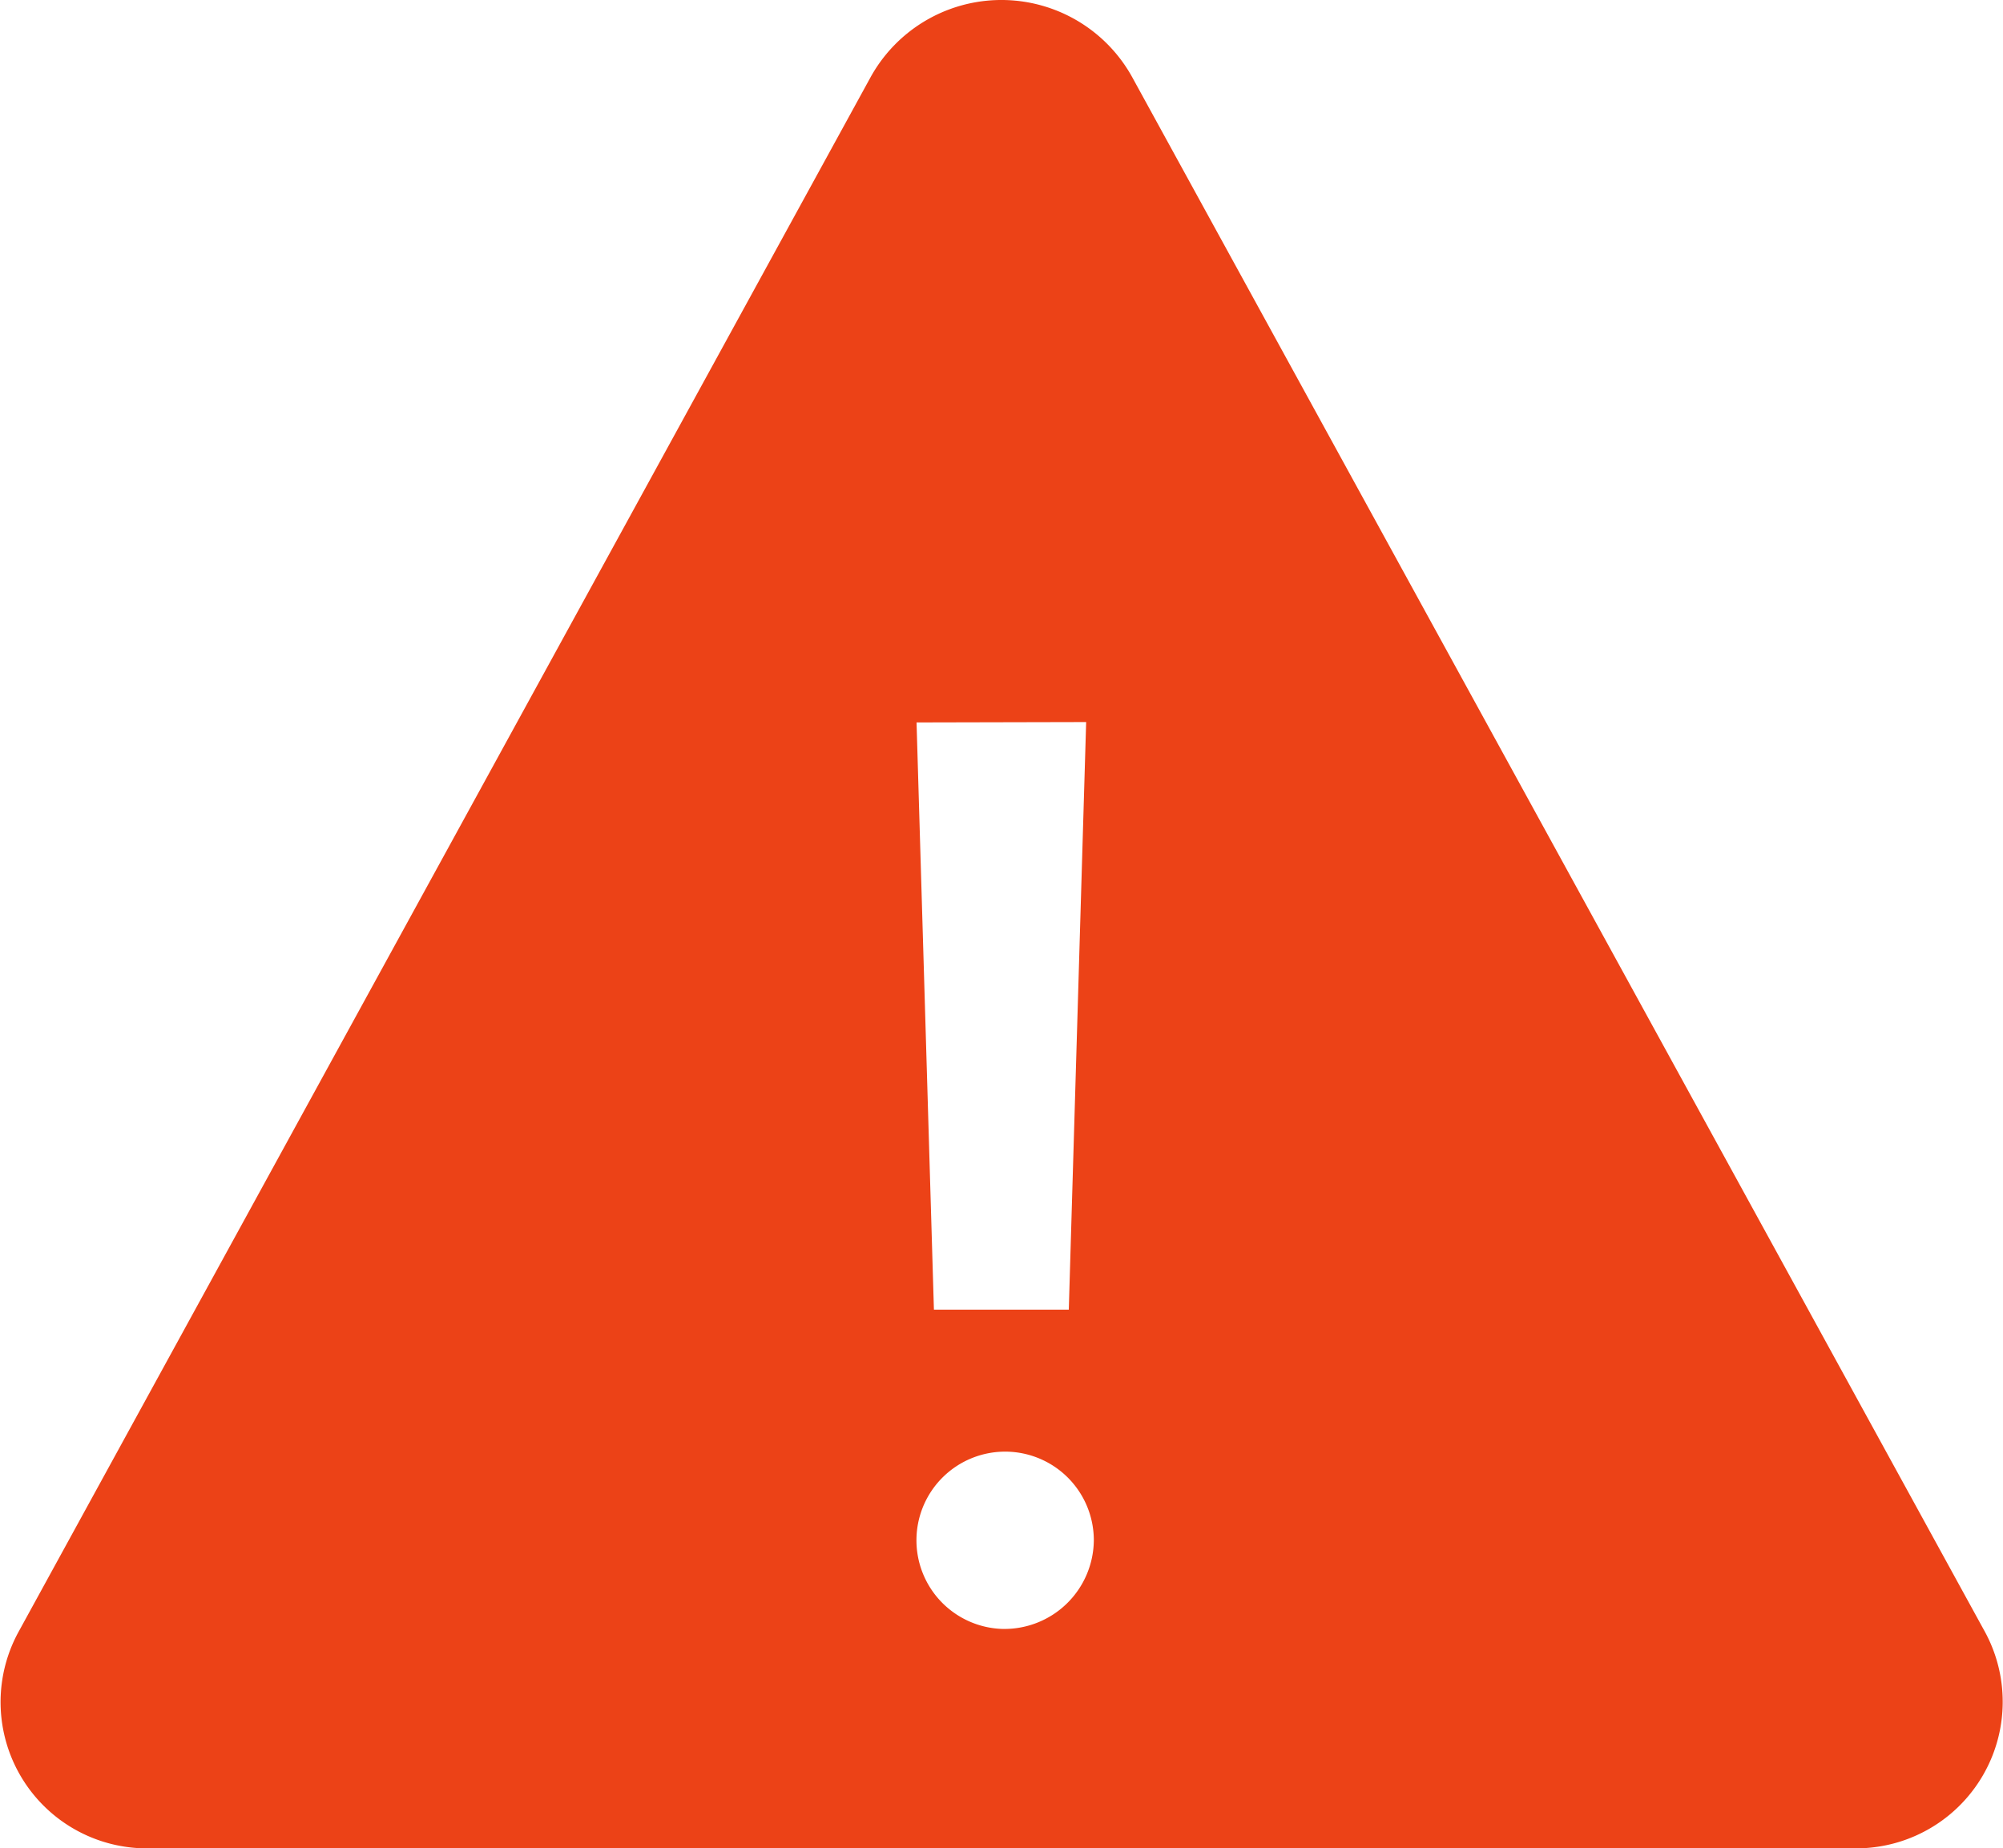 <svg xmlns="http://www.w3.org/2000/svg" width="20.643" height="19.053" viewBox="0 0 20.643 19.053">
  <path id="Icon_ionic-ios-warning" data-name="Icon ionic-ios-warning" d="M12.351,5.289,3.564,21.325a1.508,1.508,0,0,0,1.345,2.228h17.58a1.511,1.511,0,0,0,1.345-2.228L15.04,5.289A1.54,1.54,0,0,0,12.351,5.289Zm2.218,6.654L14.39,18H13l-.179-6.053ZM13.7,21.291a.914.914,0,1,1,.948-.913A.922.922,0,0,1,13.7,21.291Z" transform="translate(-3.375 -4.5)" fill="#ec4217"/>
</svg>
